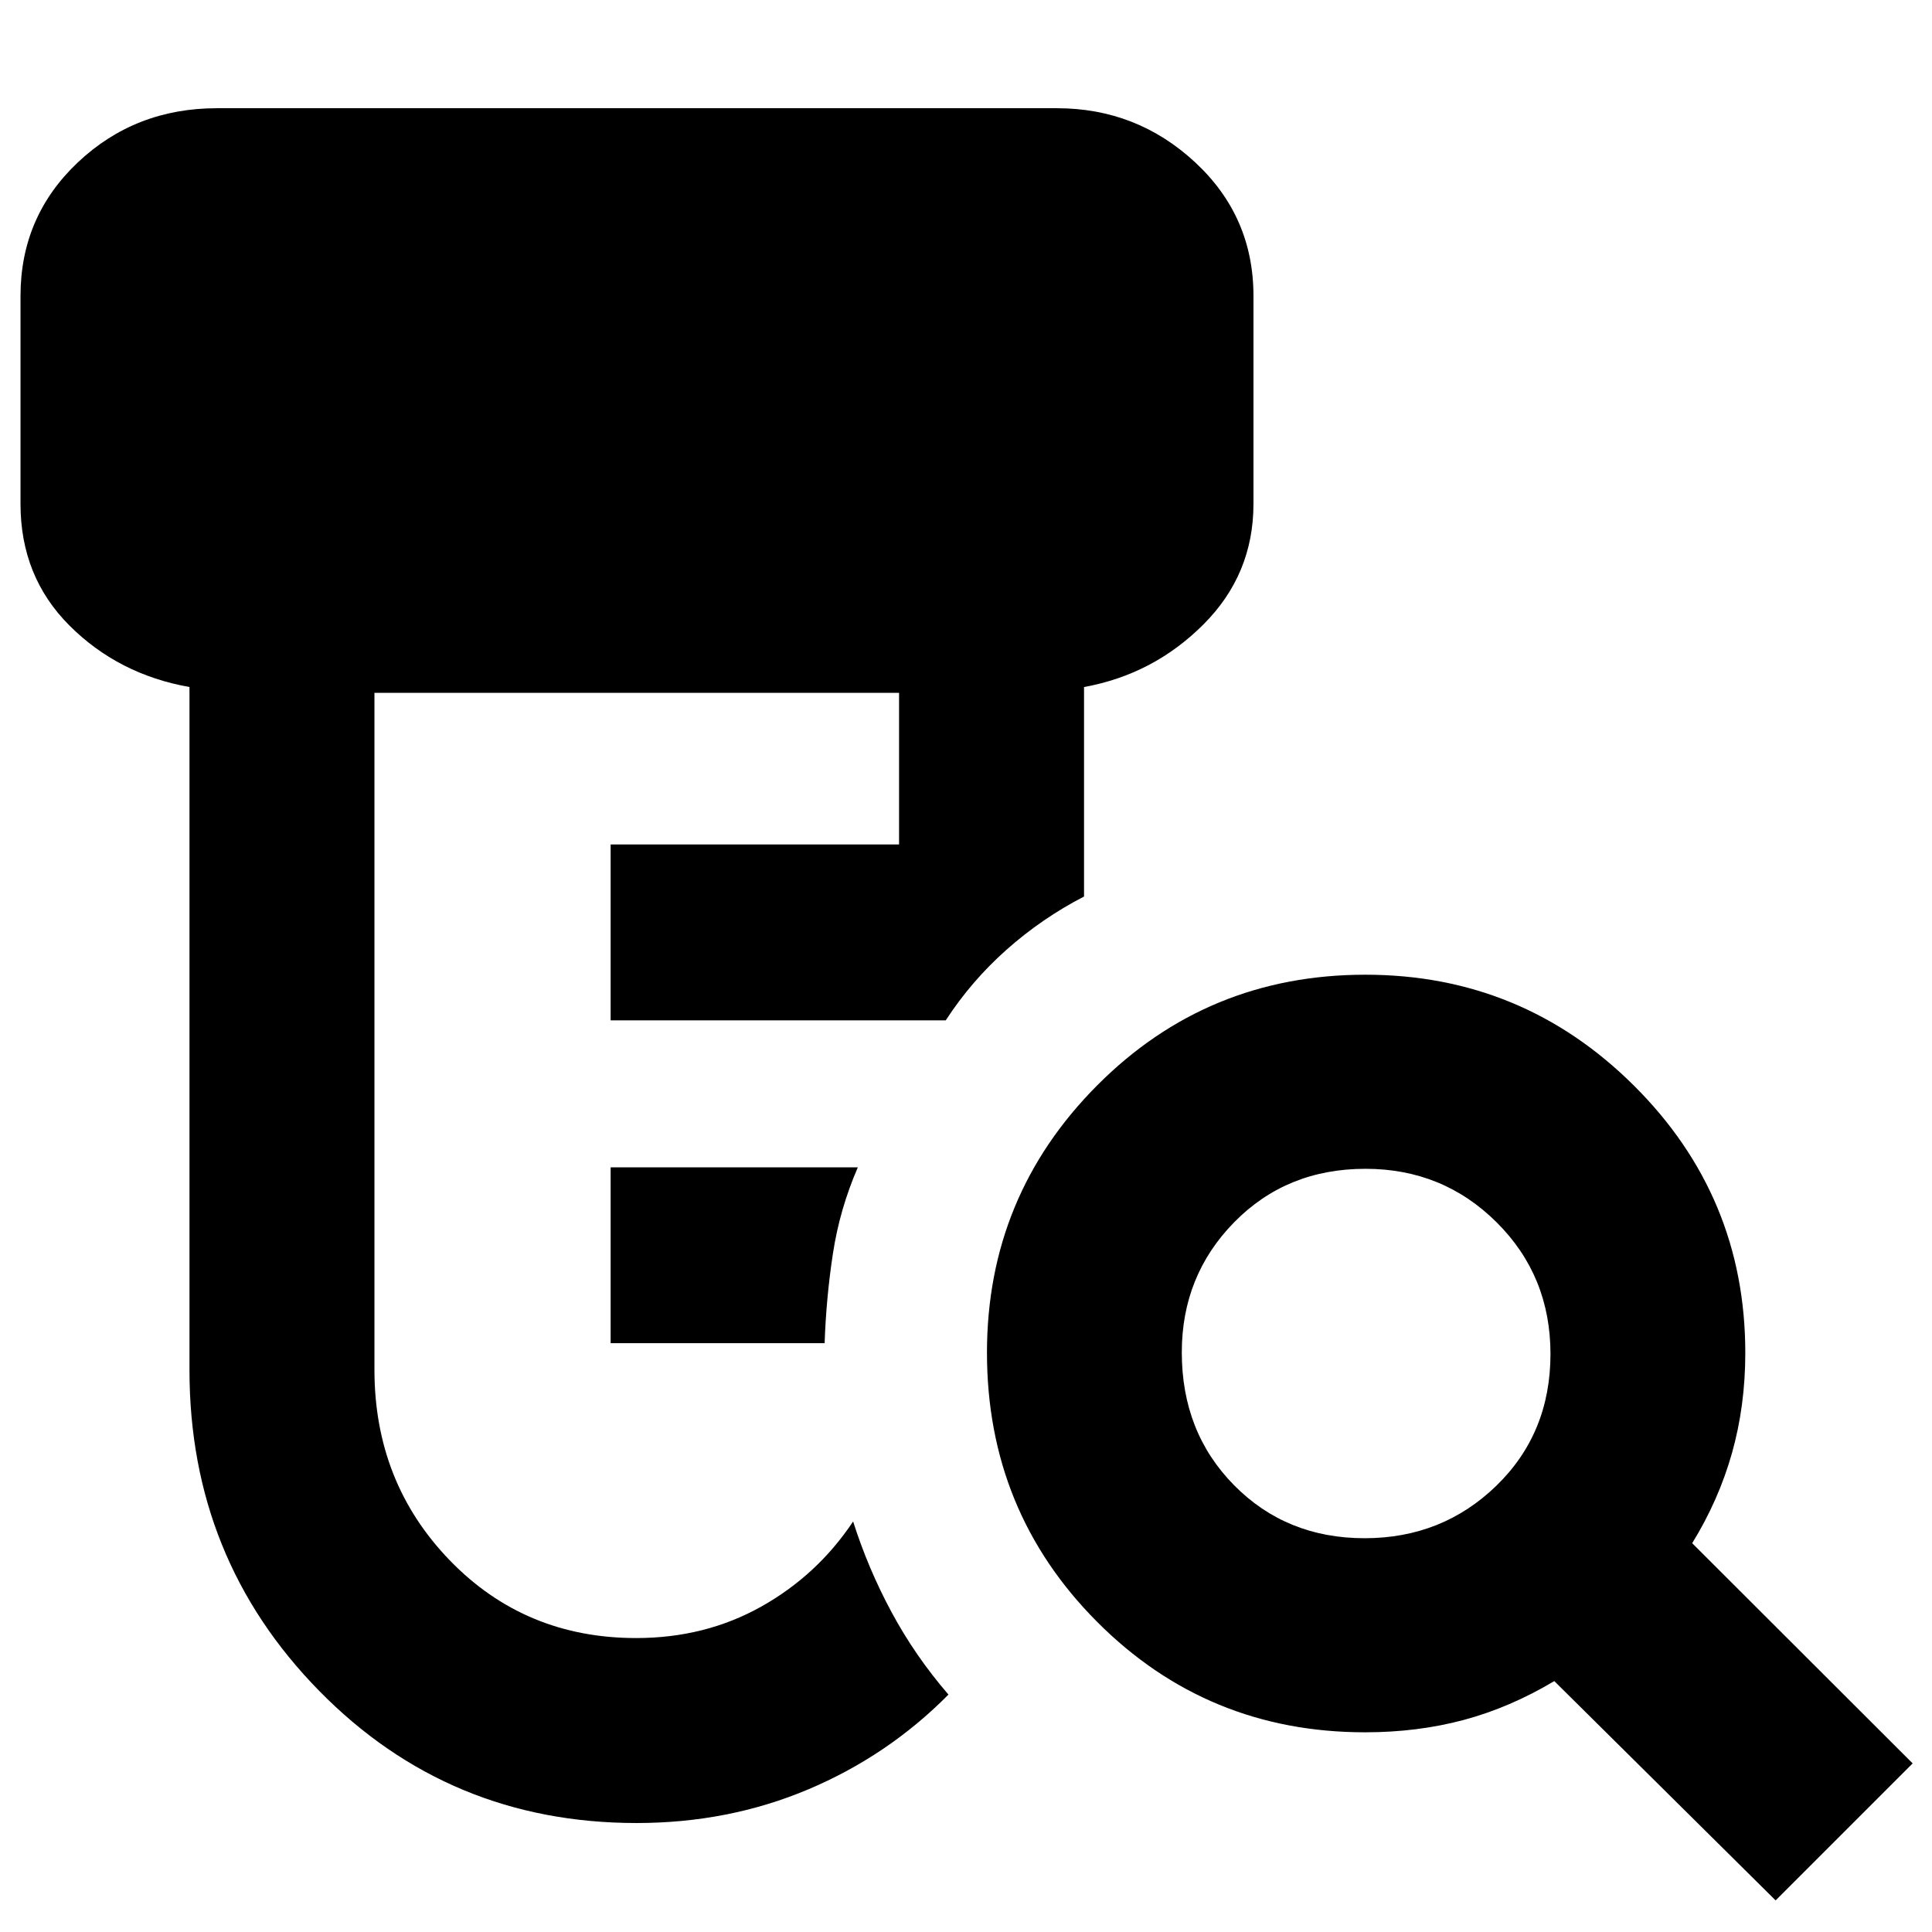 <svg xmlns="http://www.w3.org/2000/svg" height="40" viewBox="0 -960 960 960" width="40"><path d="M303.42-292.57v-87.39h122.83q-9 20.76-12.37 42.8-3.36 22.05-4.13 44.59H303.42ZM316.3-54.15q-93.24 0-157.7-65.67-64.45-65.67-64.45-159.41v-339.39q-35.34-6.26-59.65-30.57-24.31-24.3-24.31-60.43v-103.32q0-39.48 28.51-66.39 28.51-26.9 69.13-26.9h417.33q39.74 0 68.71 26.9 28.97 26.91 28.97 66.39v103.32q0 35.01-24.83 59.87-24.84 24.87-59.36 31.13v104.1q-20.88 10.78-38.45 26.37-17.57 15.6-30.27 35.16H303.42v-87.39h143.32v-75.36H186.06v336.38q0 55.93 37.37 94.62 37.38 38.68 92.67 38.68 34.28 0 62.16-15.63 27.89-15.64 45.65-42.3 7.42 23.38 19.12 45.1 11.69 21.73 28.25 40.92-30.07 30.39-69.69 47.11-39.62 16.71-85.29 16.71Zm361.78-141.52q38.59 0 65.47-26.1 26.87-26.1 26.87-65.45 0-38.79-26.74-65.4-26.75-26.61-65.17-26.61-39.18 0-65.23 26.54-26.05 26.54-26.05 64.68 0 39.68 25.98 66.01 25.98 26.33 64.87 26.33ZM882.3-15.7 772.32-124.68q-22 13.14-44.96 19.3-22.97 6.15-49.06 6.15-78.49 0-133.18-54.92-54.7-54.91-54.7-133.71 0-77.8 54.75-132.81 54.74-55 133.31-55 77.99 0 133.37 55.06 55.38 55.06 55.38 132.83 0 26.38-6.62 49.81-6.62 23.43-19.77 44.77L950.39-83.78 882.3-15.7Z"/></svg>